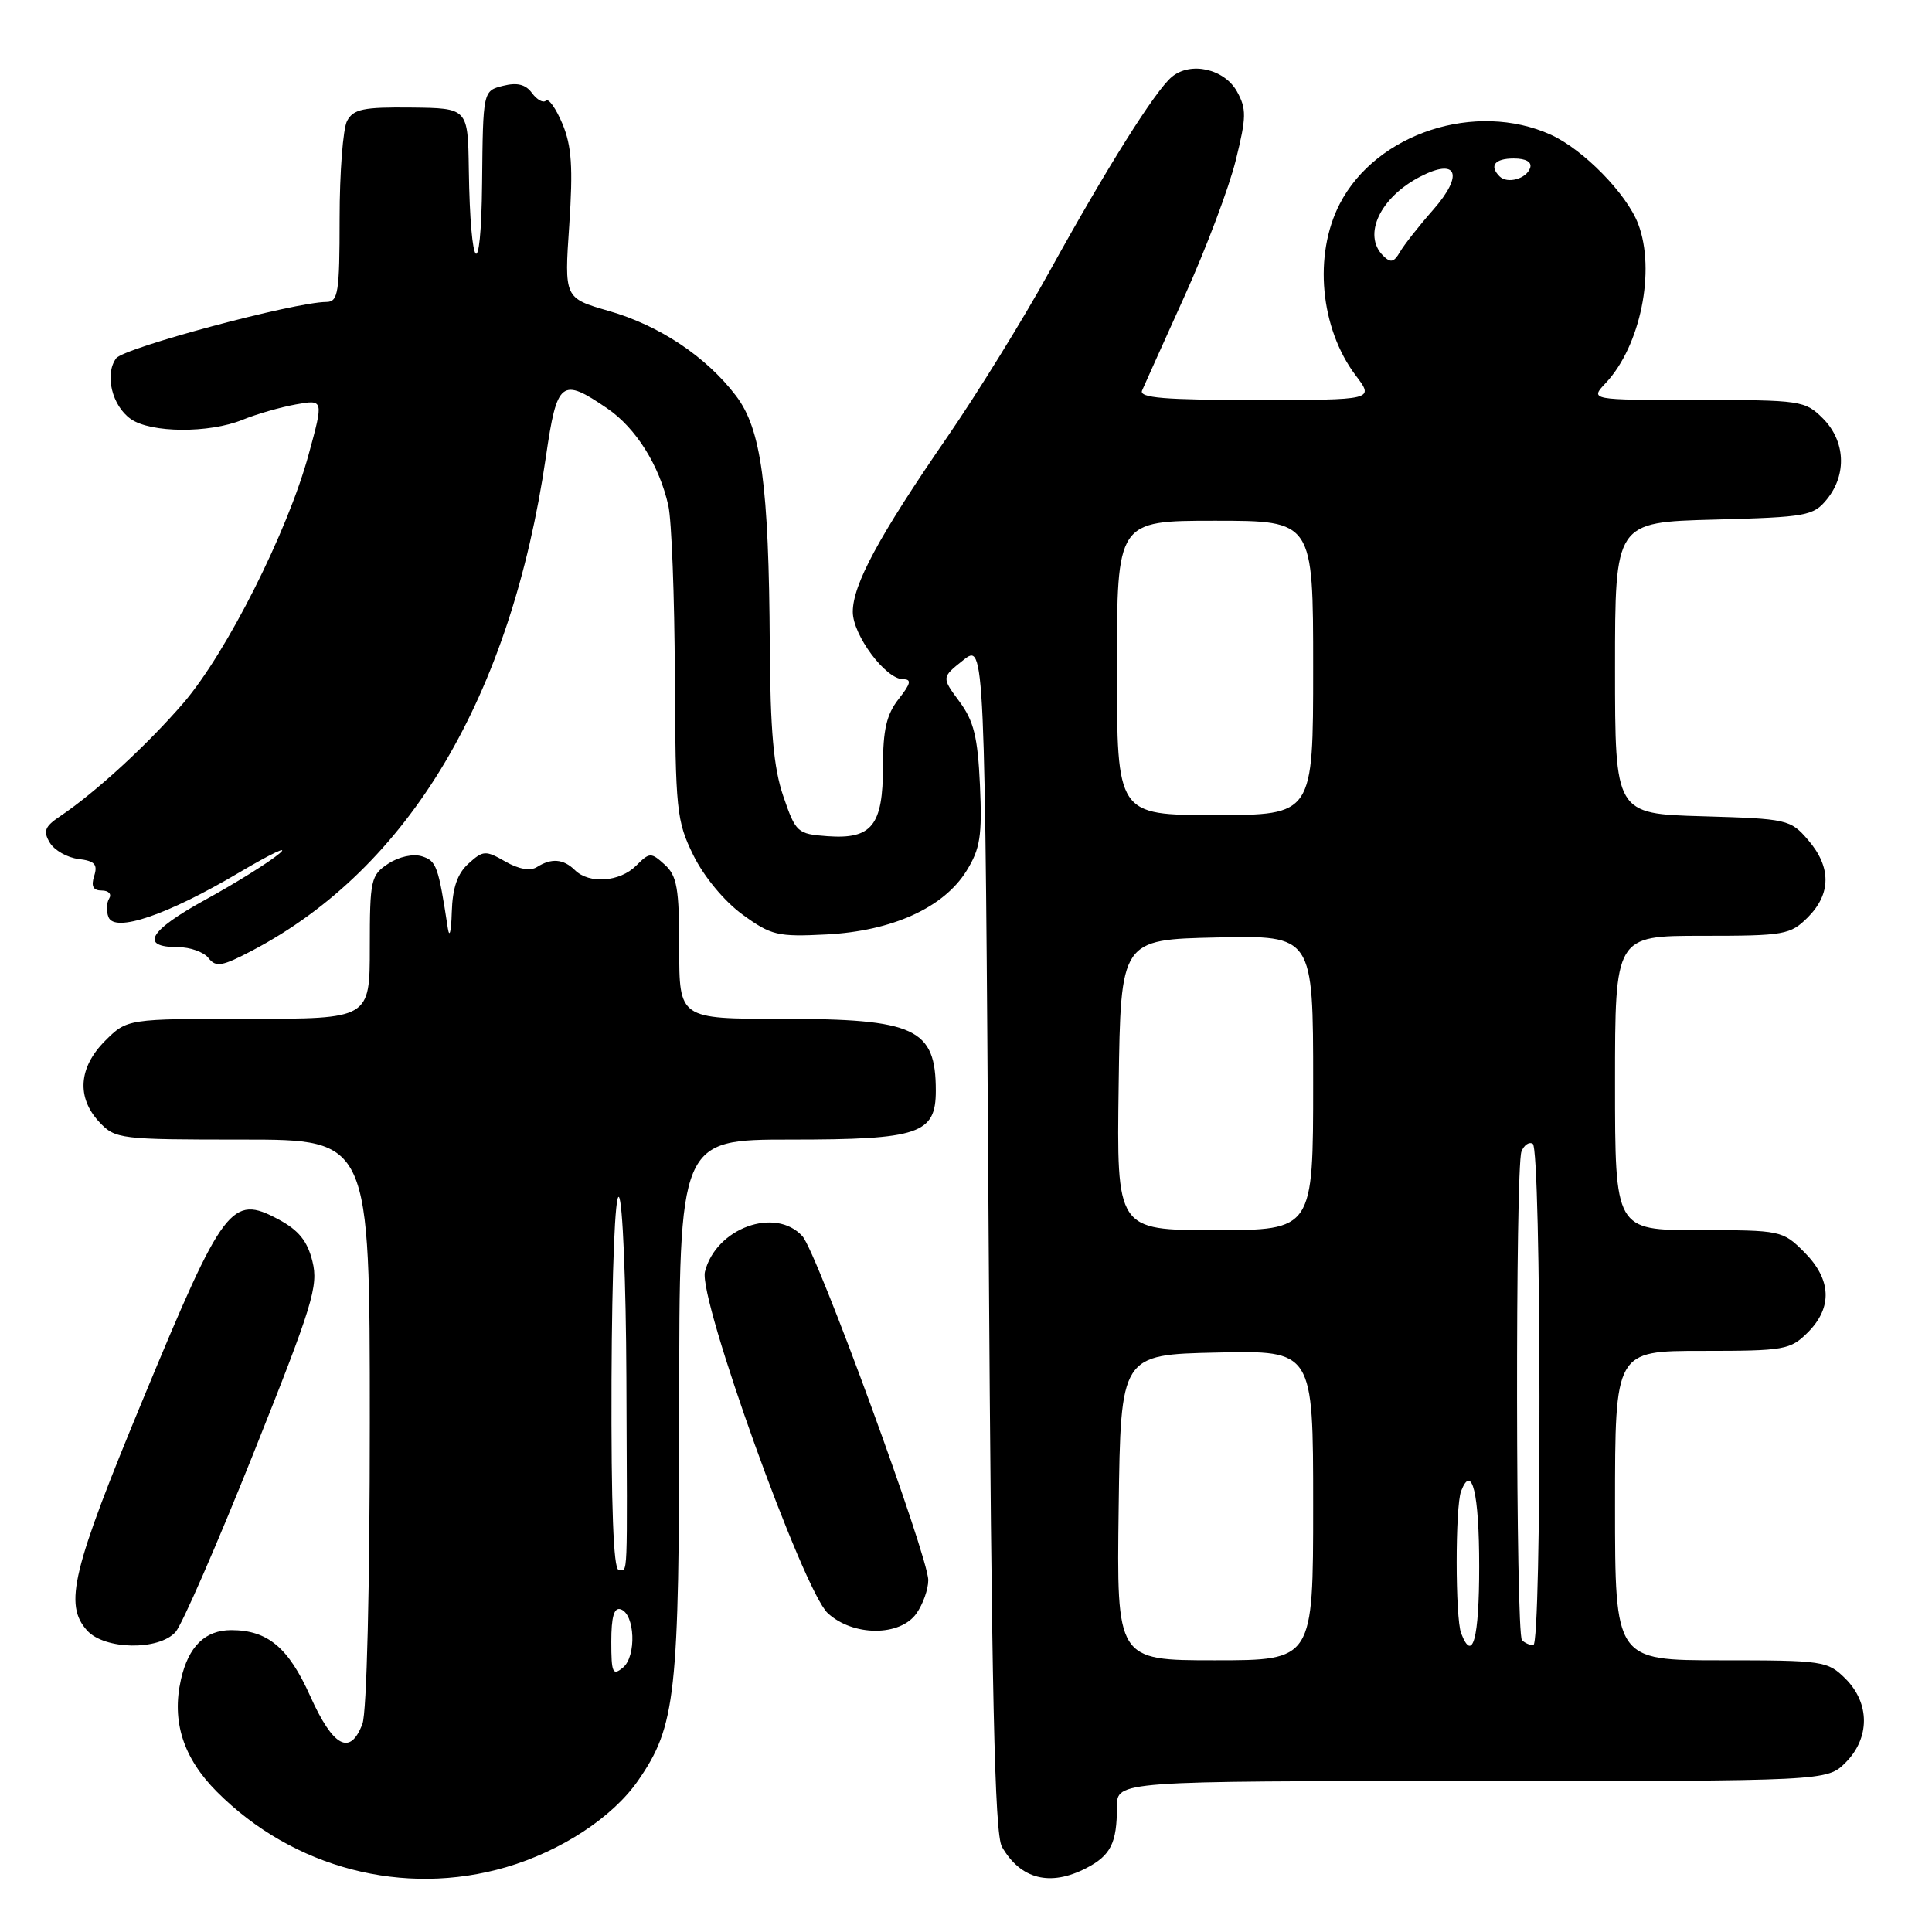 <?xml version="1.0" encoding="UTF-8" standalone="no"?>
<!DOCTYPE svg PUBLIC "-//W3C//DTD SVG 1.1//EN" "http://www.w3.org/Graphics/SVG/1.1/DTD/svg11.dtd" >
<svg xmlns="http://www.w3.org/2000/svg" xmlns:xlink="http://www.w3.org/1999/xlink" version="1.1" viewBox="0 0 256 256">
 <g >
 <path fill="currentColor"
d=" M 67.07 247.41 C 74.35 245.28 81.17 240.81 84.54 235.95 C 89.56 228.70 90.00 224.70 90.00 186.28 C 90.00 151.00 90.00 151.00 104.78 151.00 C 121.78 151.00 124.00 150.25 124.00 144.53 C 124.00 136.26 121.30 135.00 103.55 135.00 C 90.00 135.00 90.00 135.00 90.00 125.65 C 90.00 117.71 89.71 116.05 88.08 114.57 C 86.26 112.92 86.07 112.93 84.30 114.70 C 82.13 116.87 78.08 117.17 76.18 115.30 C 74.65 113.80 73.07 113.67 71.13 114.90 C 70.27 115.44 68.71 115.17 66.96 114.16 C 64.34 112.66 64.02 112.67 62.08 114.43 C 60.60 115.76 59.96 117.64 59.86 120.90 C 59.79 123.43 59.56 124.38 59.34 123.00 C 58.08 114.77 57.84 114.08 55.92 113.47 C 54.75 113.10 52.87 113.51 51.45 114.44 C 49.14 115.96 49.00 116.57 49.00 125.52 C 49.00 135.00 49.00 135.00 32.92 135.00 C 16.85 135.00 16.85 135.00 13.92 137.92 C 10.40 141.45 10.12 145.43 13.17 148.69 C 15.28 150.93 15.88 151.00 32.17 151.00 C 49.00 151.00 49.00 151.00 49.00 188.43 C 49.00 210.34 48.60 226.93 48.02 228.43 C 46.40 232.71 44.14 231.51 41.10 224.73 C 38.22 218.30 35.46 216.00 30.64 216.00 C 27.18 216.00 24.98 218.15 23.98 222.53 C 22.72 228.08 24.27 232.93 28.74 237.42 C 38.85 247.56 53.50 251.38 67.07 247.41 Z  M 143.93 247.54 C 147.18 245.86 148.00 244.22 148.00 239.42 C 148.00 236.00 148.00 236.00 195.05 236.00 C 242.09 236.00 242.09 236.00 244.55 233.55 C 247.79 230.30 247.79 225.70 244.55 222.45 C 242.17 220.08 241.62 220.00 228.05 220.00 C 214.00 220.00 214.00 220.00 214.00 199.50 C 214.00 179.00 214.00 179.00 225.55 179.00 C 236.47 179.00 237.22 178.87 239.55 176.55 C 242.85 173.24 242.68 169.53 239.08 165.92 C 236.20 163.04 235.99 163.00 225.08 163.00 C 214.00 163.00 214.00 163.00 214.00 143.50 C 214.00 124.00 214.00 124.00 225.55 124.00 C 236.47 124.00 237.22 123.87 239.55 121.55 C 242.65 118.44 242.67 114.89 239.59 111.31 C 237.24 108.58 236.86 108.49 225.59 108.16 C 214.00 107.83 214.00 107.83 214.00 88.51 C 214.00 69.20 214.00 69.20 227.09 68.85 C 239.43 68.52 240.29 68.36 242.09 66.14 C 244.75 62.85 244.52 58.43 241.55 55.45 C 239.17 53.08 238.64 53.00 224.87 53.00 C 210.65 53.00 210.65 53.00 212.78 50.74 C 217.37 45.85 219.41 35.83 217.07 29.68 C 215.55 25.68 209.81 19.82 205.51 17.86 C 195.54 13.34 182.37 17.64 177.53 27.00 C 174.02 33.78 174.93 43.51 179.64 49.75 C 182.10 53.00 182.10 53.00 166.44 53.00 C 154.30 53.00 150.91 52.72 151.33 51.75 C 151.63 51.06 154.18 45.39 157.00 39.15 C 159.82 32.91 162.85 24.86 163.74 21.26 C 165.17 15.49 165.18 14.42 163.90 12.11 C 162.22 9.12 157.77 8.12 155.28 10.18 C 153.09 11.99 146.65 22.23 139.05 36.00 C 135.56 42.33 129.43 52.24 125.43 58.04 C 116.46 71.05 113.00 77.47 113.00 81.07 C 113.00 84.16 117.36 90.00 119.66 90.00 C 120.82 90.00 120.70 90.57 119.07 92.63 C 117.47 94.67 117.00 96.71 117.00 101.56 C 117.00 109.39 115.53 111.23 109.63 110.80 C 105.65 110.51 105.44 110.32 103.79 105.50 C 102.50 101.72 102.07 96.84 102.00 85.50 C 101.88 64.23 100.87 56.83 97.51 52.43 C 93.56 47.25 87.39 43.13 80.66 41.20 C 74.77 39.50 74.77 39.50 75.43 29.82 C 75.94 22.18 75.75 19.35 74.53 16.41 C 73.67 14.37 72.69 12.98 72.34 13.33 C 71.98 13.68 71.16 13.23 70.50 12.34 C 69.66 11.18 68.53 10.90 66.66 11.37 C 64.00 12.04 64.00 12.04 63.88 24.27 C 63.75 37.75 62.32 36.25 62.12 22.42 C 62.00 14.33 62.00 14.33 54.49 14.25 C 48.15 14.18 46.83 14.45 45.99 16.02 C 45.45 17.04 45.00 22.85 45.00 28.93 C 45.00 38.80 44.81 40.00 43.25 40.01 C 38.97 40.04 16.41 46.09 15.39 47.48 C 13.83 49.61 14.84 53.78 17.34 55.53 C 19.99 57.38 27.70 57.43 32.13 55.63 C 33.98 54.87 37.16 53.96 39.20 53.59 C 42.89 52.93 42.89 52.93 40.90 60.21 C 38.11 70.45 30.03 86.47 24.33 93.12 C 19.54 98.68 12.71 104.96 7.96 108.16 C 5.93 109.52 5.69 110.14 6.60 111.66 C 7.21 112.67 8.91 113.64 10.40 113.82 C 12.55 114.08 12.97 114.53 12.48 116.07 C 12.04 117.44 12.34 118.00 13.49 118.00 C 14.39 118.00 14.83 118.47 14.47 119.05 C 14.11 119.62 14.07 120.73 14.37 121.51 C 15.18 123.63 22.16 121.26 31.70 115.61 C 35.99 113.07 38.38 111.95 37.01 113.11 C 35.63 114.27 31.23 117.02 27.21 119.22 C 19.71 123.34 18.46 125.50 23.58 125.50 C 25.19 125.50 27.01 126.15 27.63 126.95 C 28.61 128.20 29.43 128.05 33.43 125.95 C 54.19 115.03 67.70 92.32 72.34 60.50 C 73.81 50.41 74.39 49.96 80.48 54.13 C 84.27 56.72 87.37 61.67 88.56 67.00 C 88.99 68.92 89.38 79.05 89.42 89.50 C 89.50 107.41 89.64 108.78 91.88 113.34 C 93.28 116.17 95.97 119.42 98.38 121.18 C 102.19 123.95 103.03 124.15 109.50 123.82 C 118.23 123.37 125.05 120.27 128.07 115.39 C 129.89 112.45 130.15 110.75 129.85 104.04 C 129.56 97.68 129.04 95.54 127.13 92.96 C 124.76 89.76 124.76 89.76 127.63 87.48 C 130.50 85.19 130.50 85.19 131.00 163.84 C 131.39 224.59 131.79 243.00 132.76 244.71 C 135.23 249.02 139.15 250.01 143.93 247.54 Z  M 23.26 216.25 C 24.12 215.29 28.75 204.66 33.56 192.64 C 41.43 172.94 42.21 170.41 41.40 167.14 C 40.73 164.43 39.57 163.00 36.87 161.56 C 30.69 158.25 29.61 159.67 19.05 185.16 C 9.52 208.13 8.44 212.61 11.55 216.06 C 13.87 218.61 21.04 218.73 23.26 216.25 Z  M 121.44 213.78 C 122.30 212.56 123.00 210.58 123.00 209.38 C 123.00 206.23 108.26 165.95 106.33 163.81 C 102.75 159.86 94.86 162.73 93.41 168.51 C 92.52 172.07 106.42 210.74 109.68 213.75 C 113.03 216.85 119.28 216.86 121.44 213.78 Z  M 81.00 217.54 C 81.00 214.22 81.37 212.95 82.25 213.24 C 84.14 213.87 84.36 219.46 82.55 220.96 C 81.19 222.09 81.00 221.68 81.00 217.54 Z  M 81.03 182.86 C 81.09 168.27 81.50 158.10 82.01 158.61 C 82.50 159.10 82.95 169.85 83.00 182.50 C 83.12 210.32 83.22 208.00 81.97 208.00 C 81.29 208.00 80.97 199.50 81.03 182.86 Z  M 148.23 199.75 C 148.50 179.50 148.50 179.50 161.25 179.22 C 174.00 178.94 174.00 178.94 174.00 199.47 C 174.00 220.00 174.00 220.00 160.98 220.00 C 147.96 220.00 147.96 220.00 148.23 199.75 Z  M 193.61 216.42 C 192.82 214.37 192.82 199.64 193.60 197.59 C 195.04 193.85 196.00 197.85 196.00 207.56 C 196.00 217.16 195.13 220.38 193.61 216.42 Z  M 201.67 217.33 C 200.84 216.50 200.78 154.75 201.60 152.59 C 201.94 151.72 202.61 151.26 203.10 151.56 C 204.24 152.26 204.30 218.00 203.17 218.00 C 202.71 218.00 202.03 217.70 201.67 217.33 Z  M 148.23 143.75 C 148.50 124.50 148.50 124.50 161.25 124.22 C 174.00 123.94 174.00 123.94 174.00 143.47 C 174.00 163.00 174.00 163.00 160.98 163.00 C 147.96 163.00 147.96 163.00 148.23 143.75 Z  M 148.00 88.50 C 148.00 69.00 148.00 69.00 161.00 69.00 C 174.00 69.00 174.00 69.00 174.00 88.50 C 174.00 108.00 174.00 108.00 161.00 108.00 C 148.00 108.00 148.00 108.00 148.00 88.50 Z  M 183.25 33.86 C 180.53 31.12 182.88 26.15 188.18 23.41 C 193.10 20.86 193.99 23.14 189.91 27.79 C 188.03 29.92 186.05 32.44 185.50 33.39 C 184.70 34.78 184.25 34.87 183.25 33.86 Z  M 198.70 23.37 C 197.30 21.96 198.06 21.00 200.58 21.00 C 202.21 21.00 203.01 21.47 202.75 22.25 C 202.27 23.70 199.73 24.40 198.70 23.37 Z "/>
</g>
</svg>